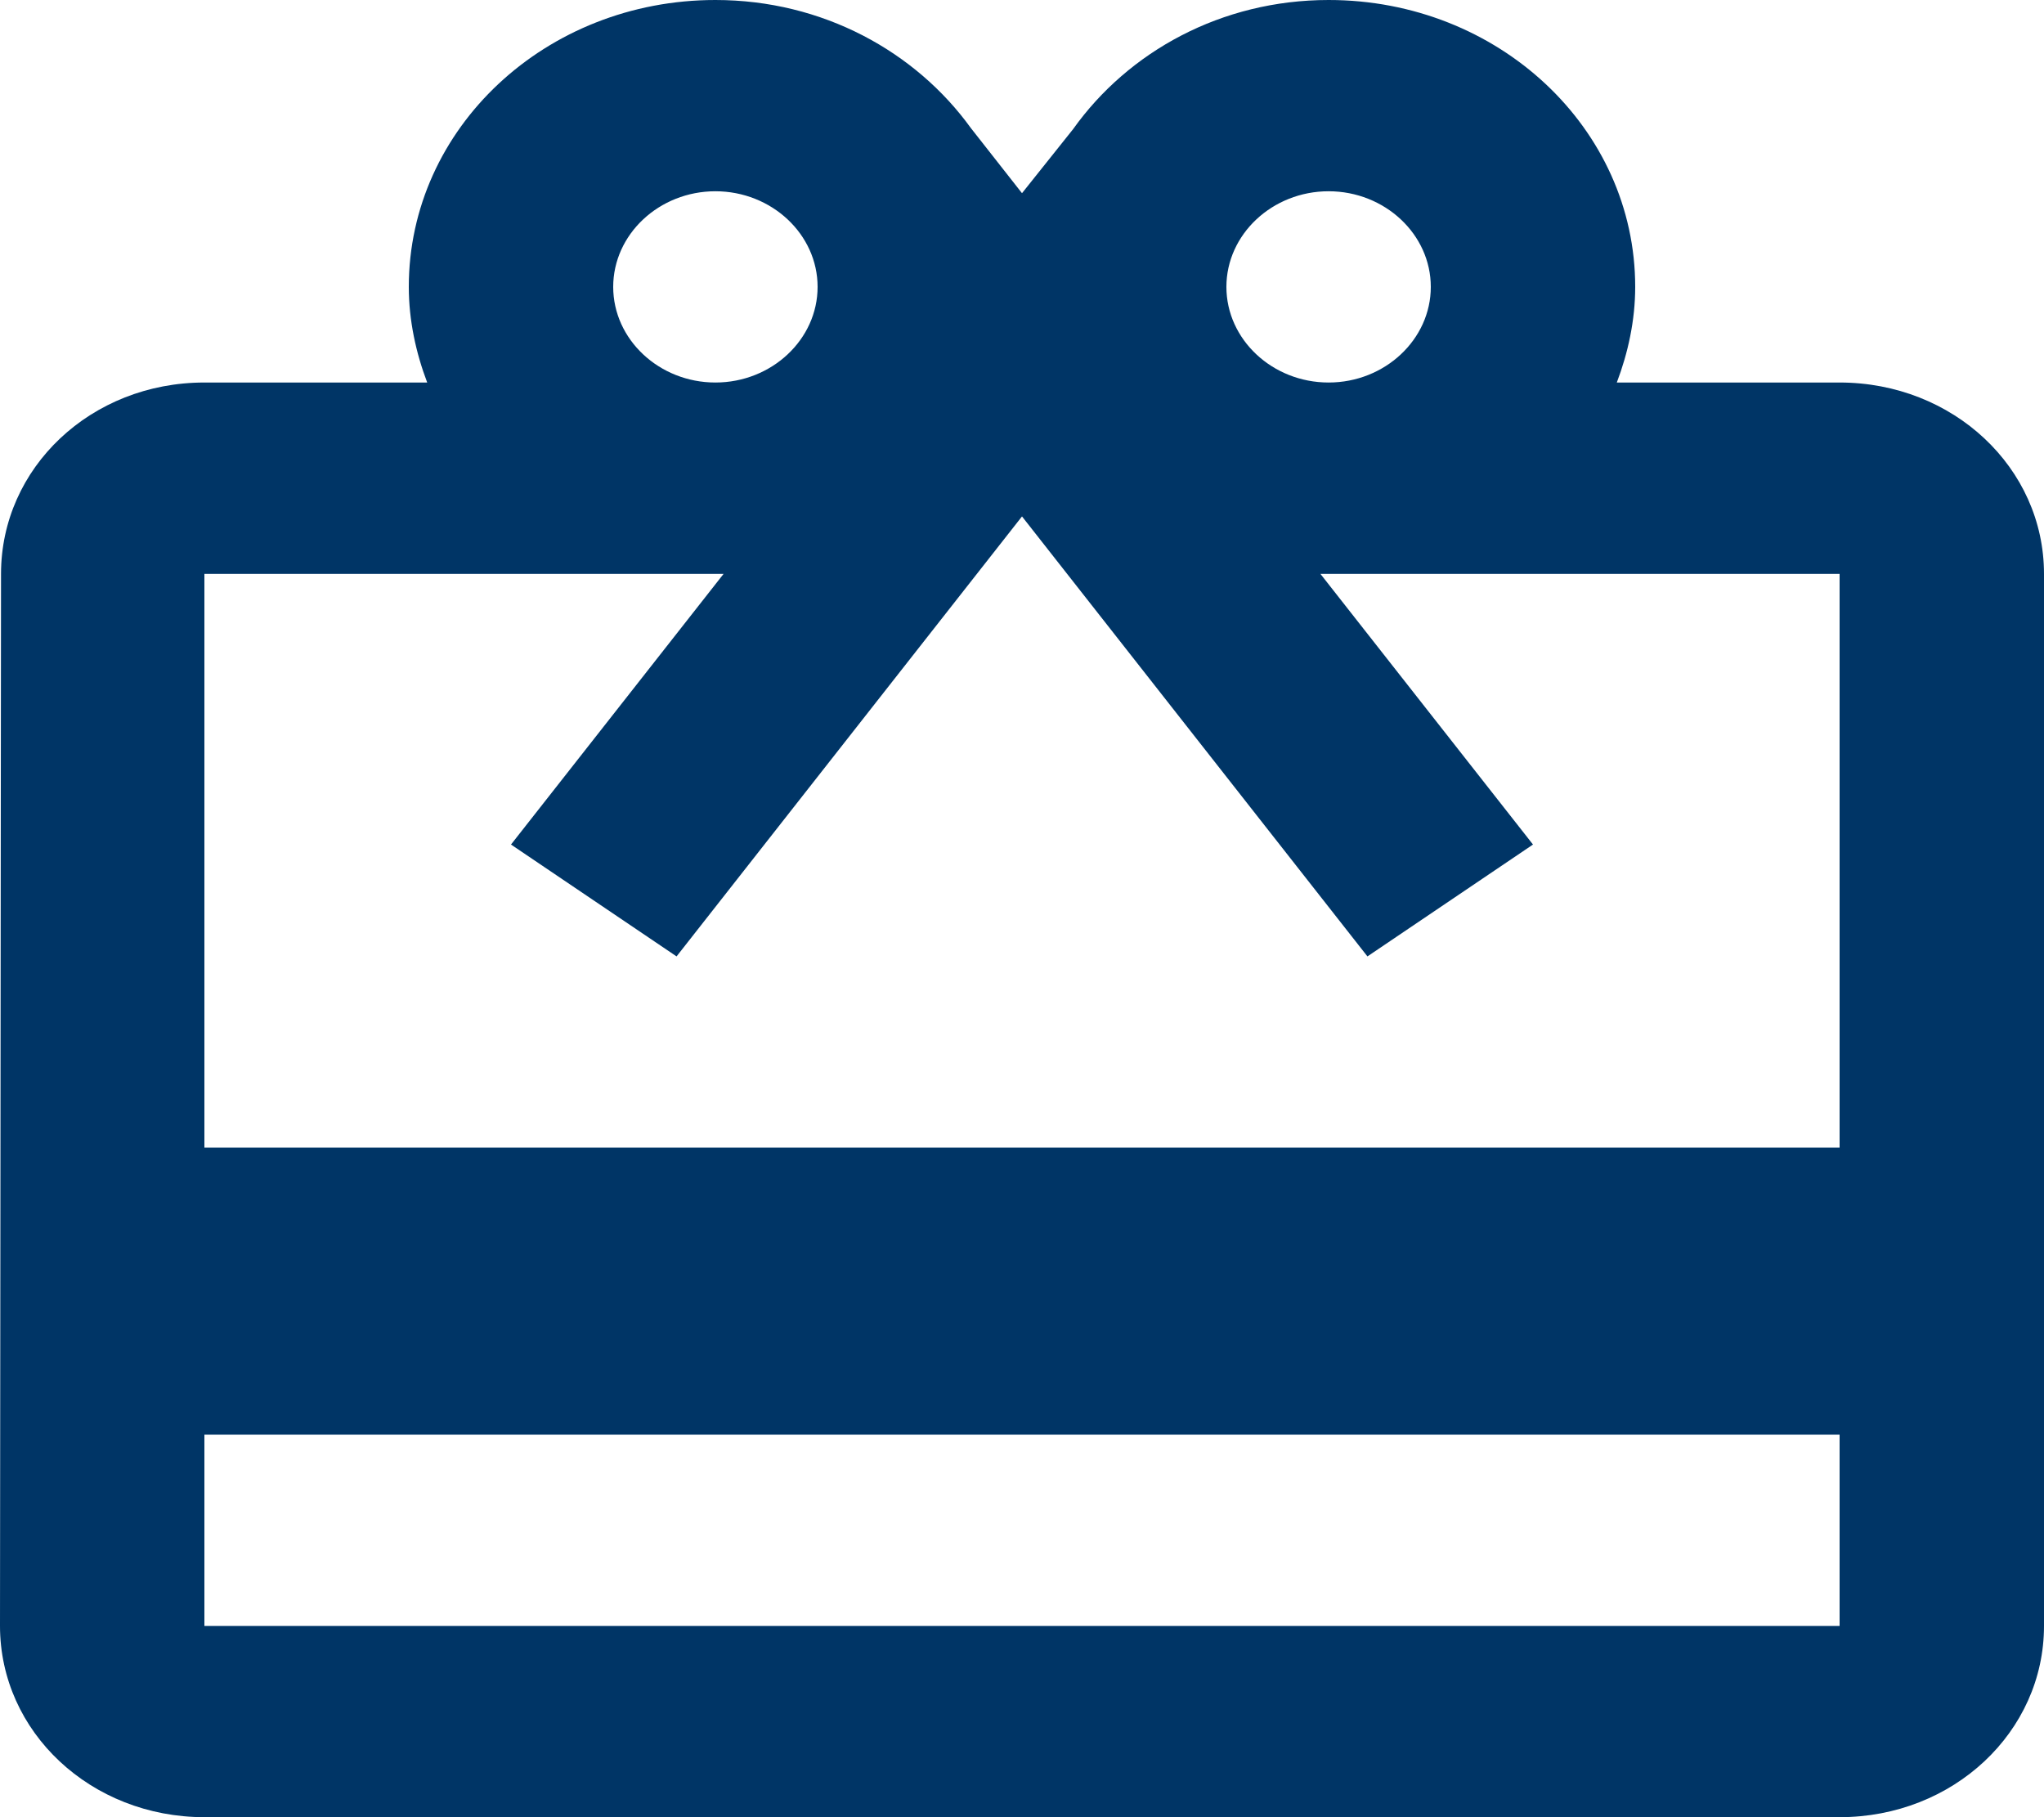 <svg width="18" height="16" viewBox="0 0 18 16" fill="none" xmlns="http://www.w3.org/2000/svg">
<path d="M16.2 3.368H14.238C14.337 3.107 14.4 2.821 14.4 2.526C14.4 1.128 13.194 0 11.7 0C10.755 0 9.936 0.455 9.45 1.137L9 1.701L8.55 1.128C8.064 0.455 7.245 0 6.3 0C4.806 0 3.6 1.128 3.6 2.526C3.6 2.821 3.663 3.107 3.762 3.368H1.8C0.801 3.368 0.009 4.118 0.009 5.053L0 14.316C0 15.251 0.801 16 1.8 16H16.2C17.199 16 18 15.251 18 14.316V5.053C18 4.118 17.199 3.368 16.2 3.368ZM11.7 1.684C12.195 1.684 12.6 2.063 12.6 2.526C12.6 2.989 12.195 3.368 11.7 3.368C11.205 3.368 10.8 2.989 10.8 2.526C10.8 2.063 11.205 1.684 11.7 1.684ZM6.3 1.684C6.795 1.684 7.2 2.063 7.2 2.526C7.2 2.989 6.795 3.368 6.3 3.368C5.805 3.368 5.4 2.989 5.4 2.526C5.4 2.063 5.805 1.684 6.3 1.684ZM16.2 14.316H1.8V12.632H16.2V14.316ZM16.2 10.105H1.8V5.053H6.372L4.5 7.436L5.958 8.421L8.1 5.693L9 4.547L9.9 5.693L12.042 8.421L13.5 7.436L11.628 5.053H16.2V10.105Z" fill="#003566"/>
</svg>
